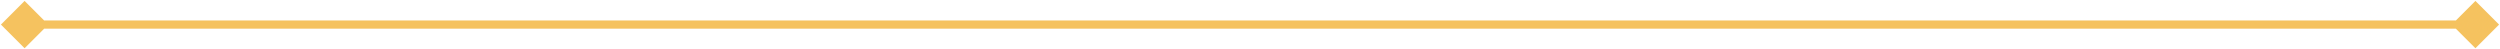 <svg width="610" height="12" viewBox="0 0 610 12" fill="none" xmlns="http://www.w3.org/2000/svg">
<path d="M0.226 6L6 11.774L11.774 6L6 0.226L0.226 6ZM609.773 6L604 0.226L598.227 6L604 11.774L609.773 6ZM6 7H604V5H6V7Z" fill="#F3B743" fill-opacity="0.85"/>
</svg>
